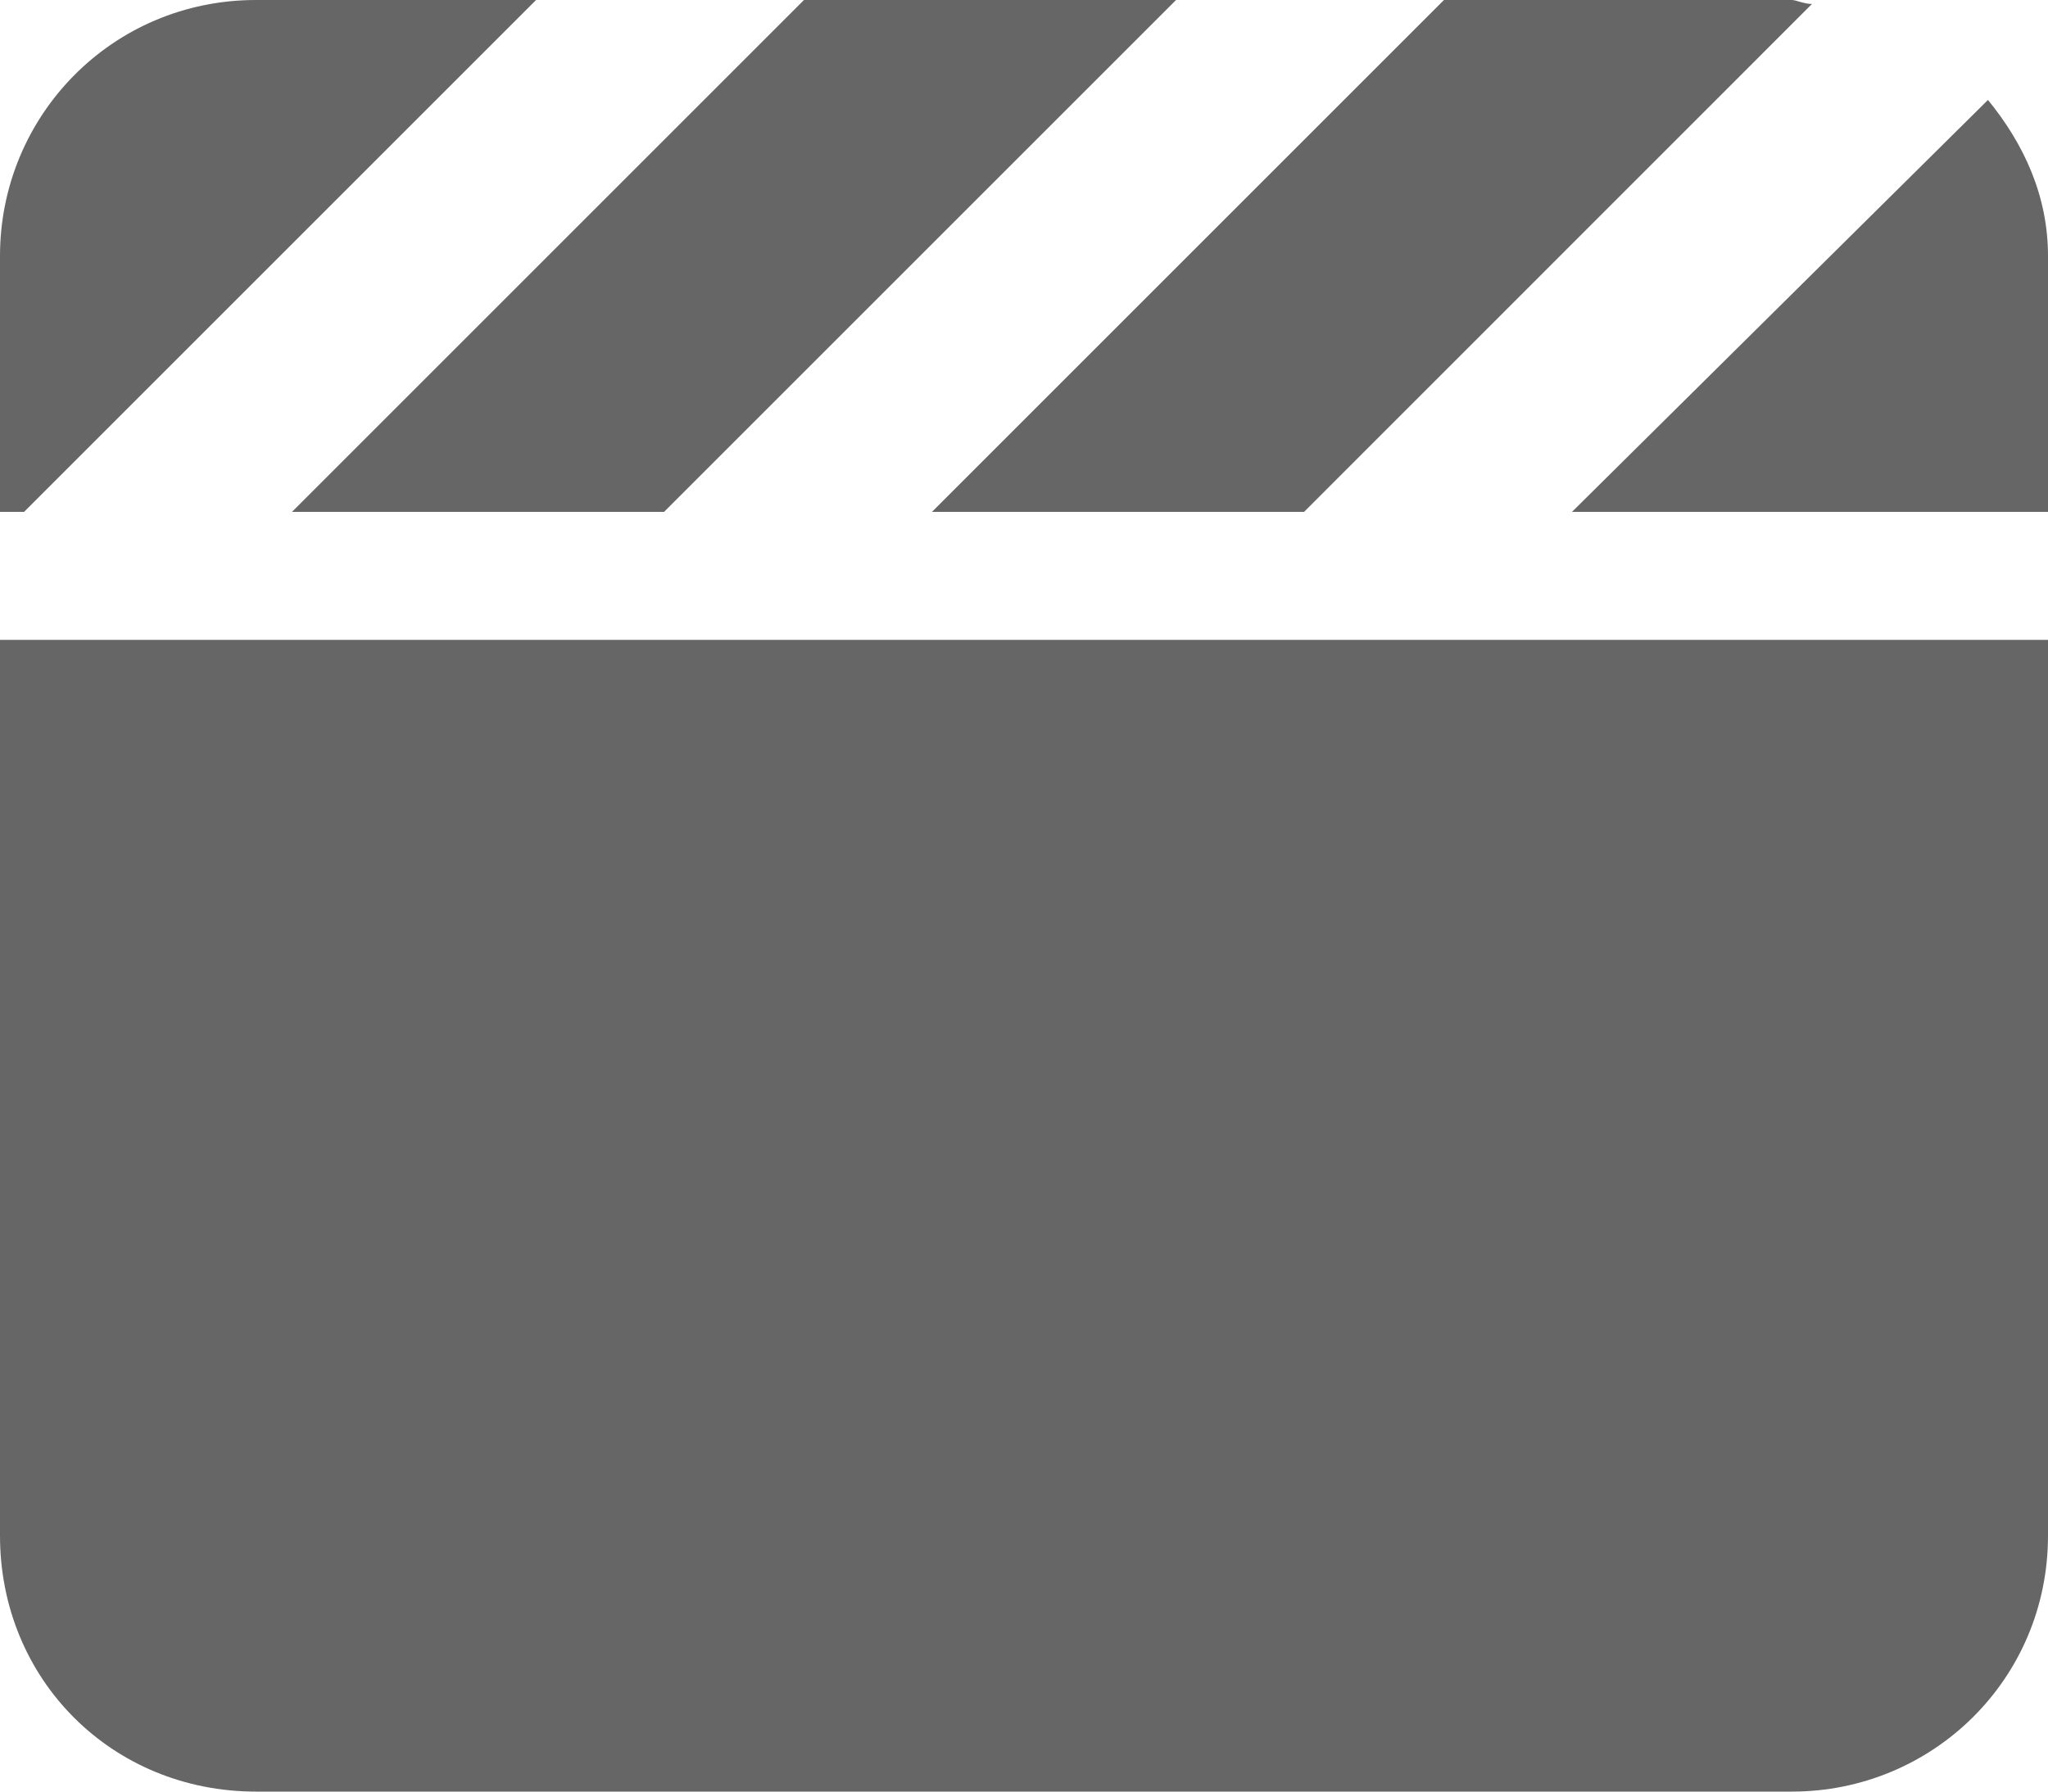 <svg width="16" height="14" viewBox="0 0 16 14" fill="none" xmlns="http://www.w3.org/2000/svg">
<path d="M10.188 4H7.281L11.281 0H14C14.031 0 14.094 0.031 14.156 0.031L10.188 4ZM5.188 4H2.281L6.281 0H9.188L5.188 4ZM15.531 0.781C15.812 1.125 16 1.531 16 2V4H12.281L15.531 0.781ZM4.188 0L0.188 4H0V2C0 0.906 0.875 0 2 0H4.188ZM0 12V5H16V12C16 13.125 15.094 14 14 14H2C0.875 14 0 13.125 0 12Z" fill="#666666"/>
</svg>
